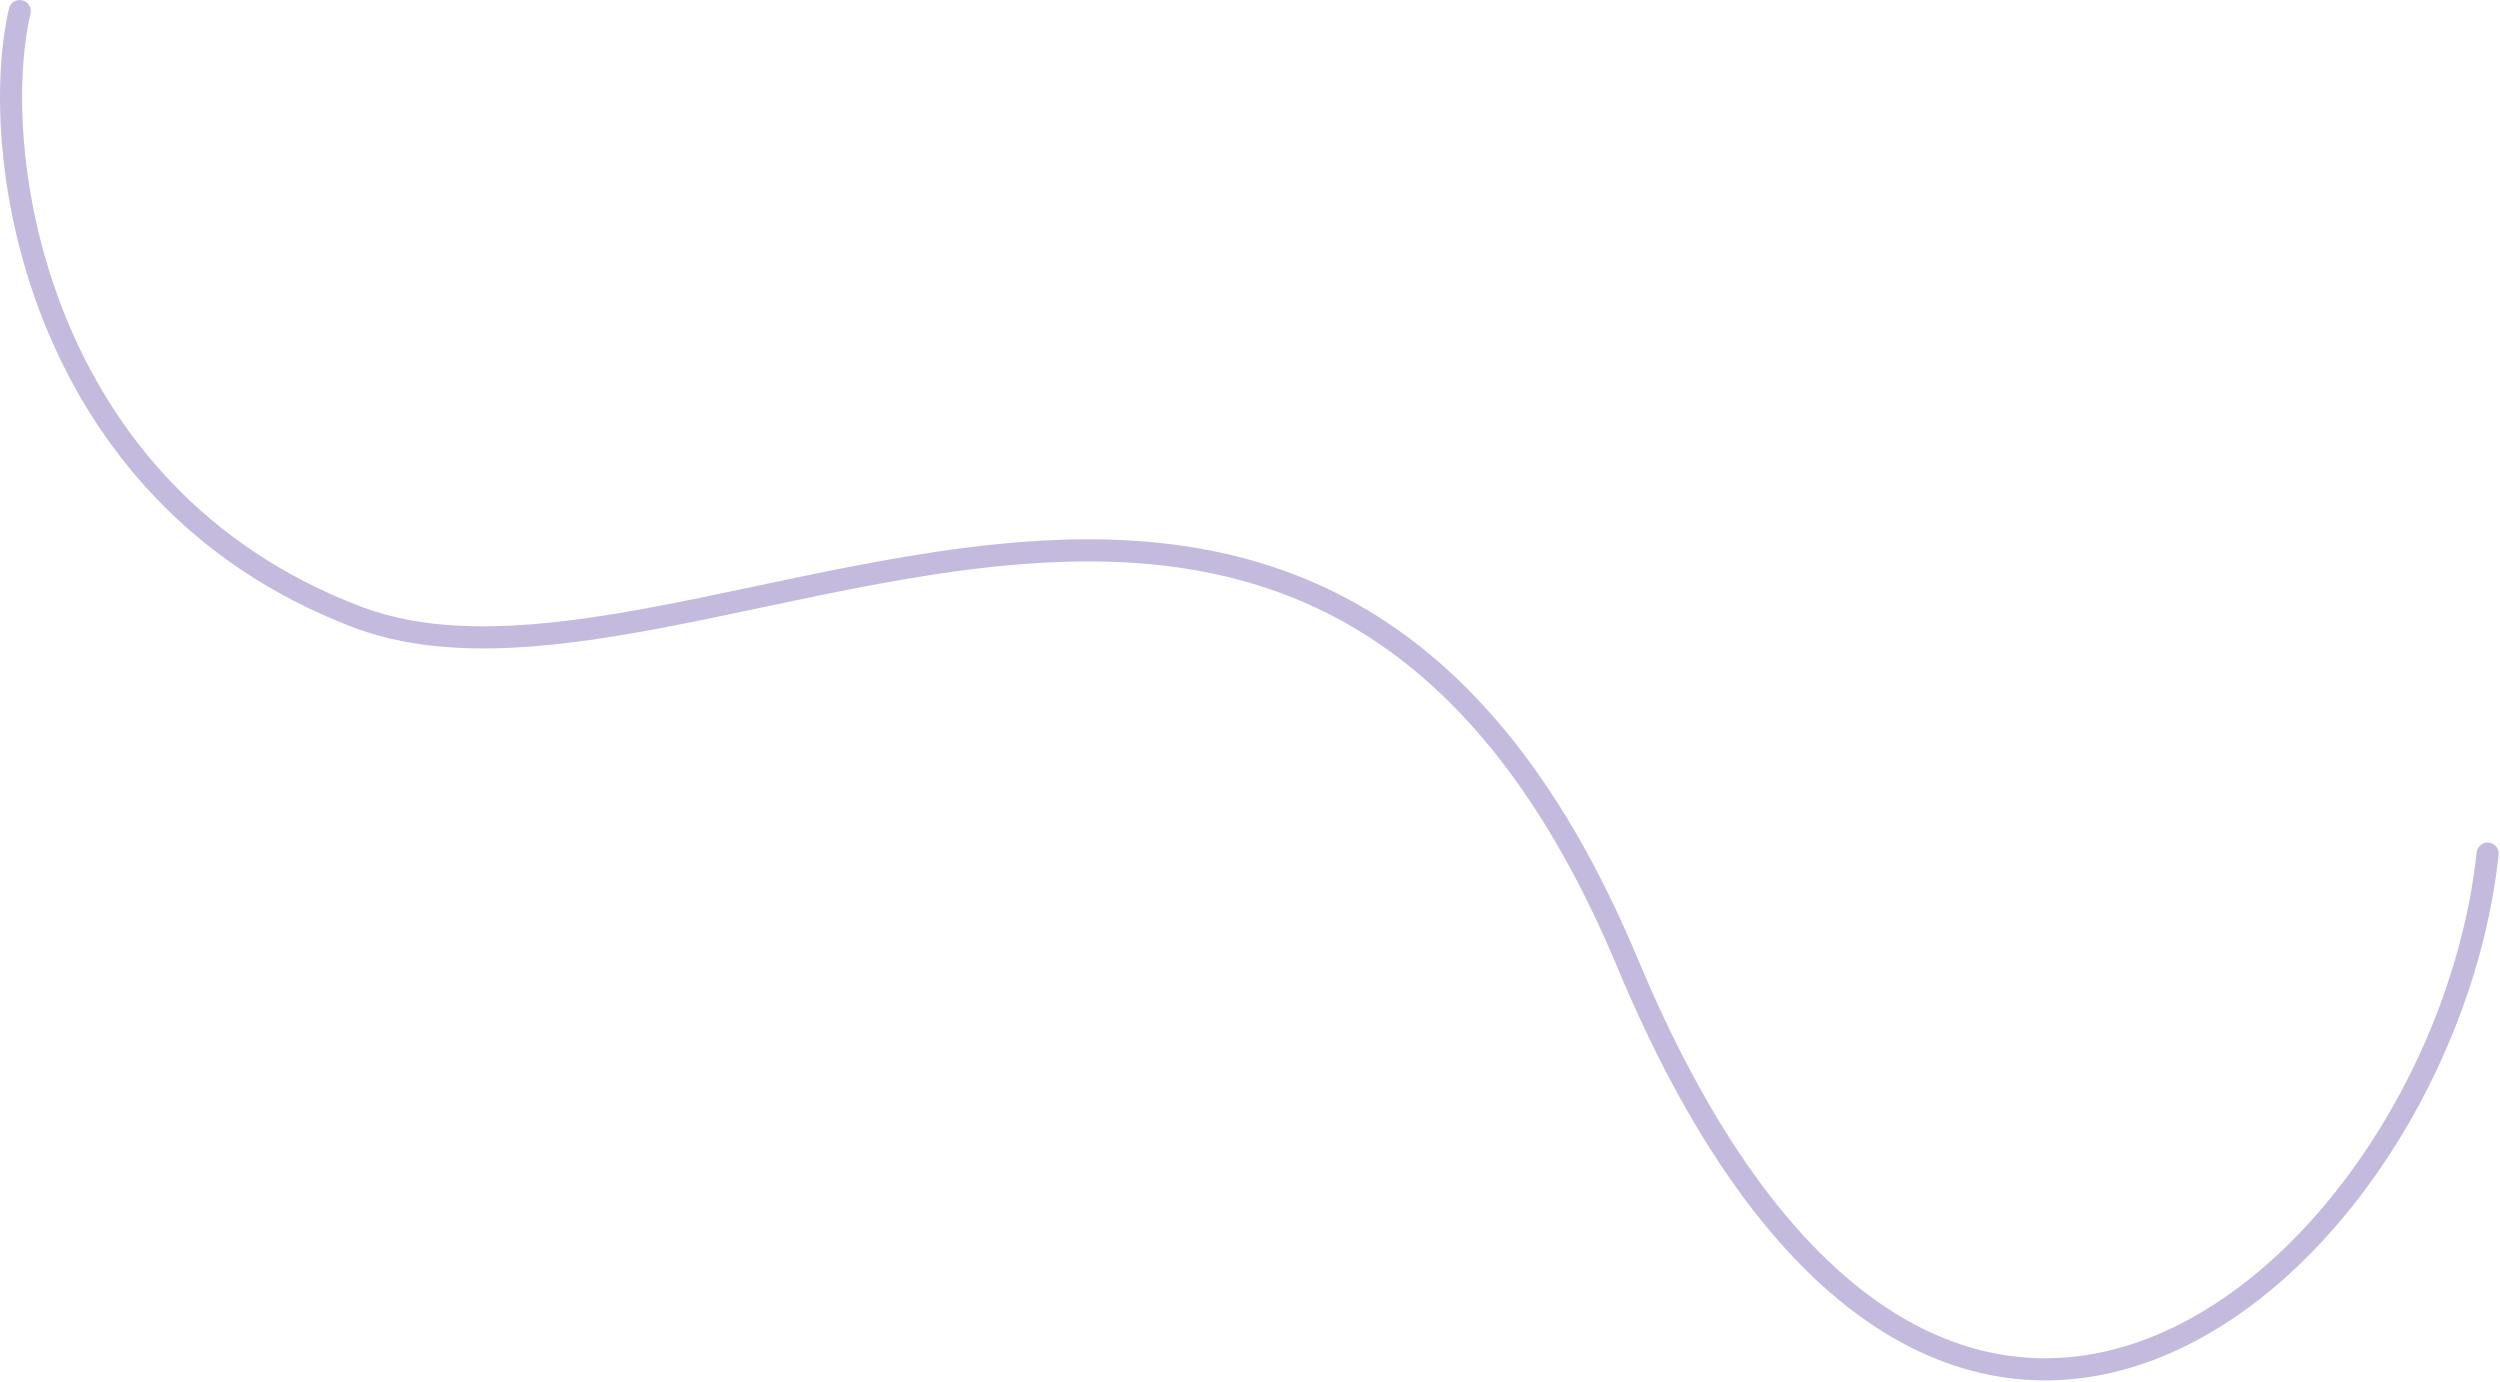 <svg width="1583" height="875" viewBox="0 0 1583 875" fill="none" xmlns="http://www.w3.org/2000/svg">
<path fill-rule="evenodd" clip-rule="evenodd" d="M14.078 0.181C17.845 1.05 20.195 4.808 19.325 8.575C9.374 51.703 11.572 126.656 41.487 200.419C71.302 273.934 128.47 345.862 228.161 383.963C278.962 403.378 341.453 397.763 411.228 384.823C433.037 380.778 455.569 376.012 478.564 371.149C528.373 360.613 580.357 349.617 631.886 344.495C707.545 336.974 783.722 341.868 853.754 379.443C923.861 417.058 986.827 486.889 1037.12 607.304C1086.69 725.983 1143.15 796.161 1199.64 831.349C1255.81 866.334 1312.63 867.136 1364.53 845.718C1416.72 824.183 1464.22 780.024 1500.46 724.779C1536.68 669.578 1561.33 603.814 1568.2 539.755C1568.61 535.911 1572.06 533.129 1575.91 533.541C1579.75 533.954 1582.53 537.404 1582.12 541.248C1574.99 607.689 1549.51 675.551 1512.17 732.459C1474.86 789.323 1425.38 835.758 1369.87 858.66C1314.08 881.68 1252.49 880.762 1192.24 843.232C1132.31 805.904 1074.35 732.77 1024.2 612.699C974.777 494.364 913.661 427.473 847.135 391.779C780.535 356.046 707.53 351.044 633.271 358.426C582.504 363.473 531.847 374.193 482.435 384.649C459.237 389.558 436.313 394.41 413.78 398.588C343.978 411.533 277.97 417.987 223.163 397.04C119.233 357.32 59.523 282.139 28.514 205.68C-2.395 129.468 -4.966 51.582 5.684 5.428C6.553 1.661 10.311 -0.688 14.078 0.181Z" fill="#C4BADD"/>
</svg>
